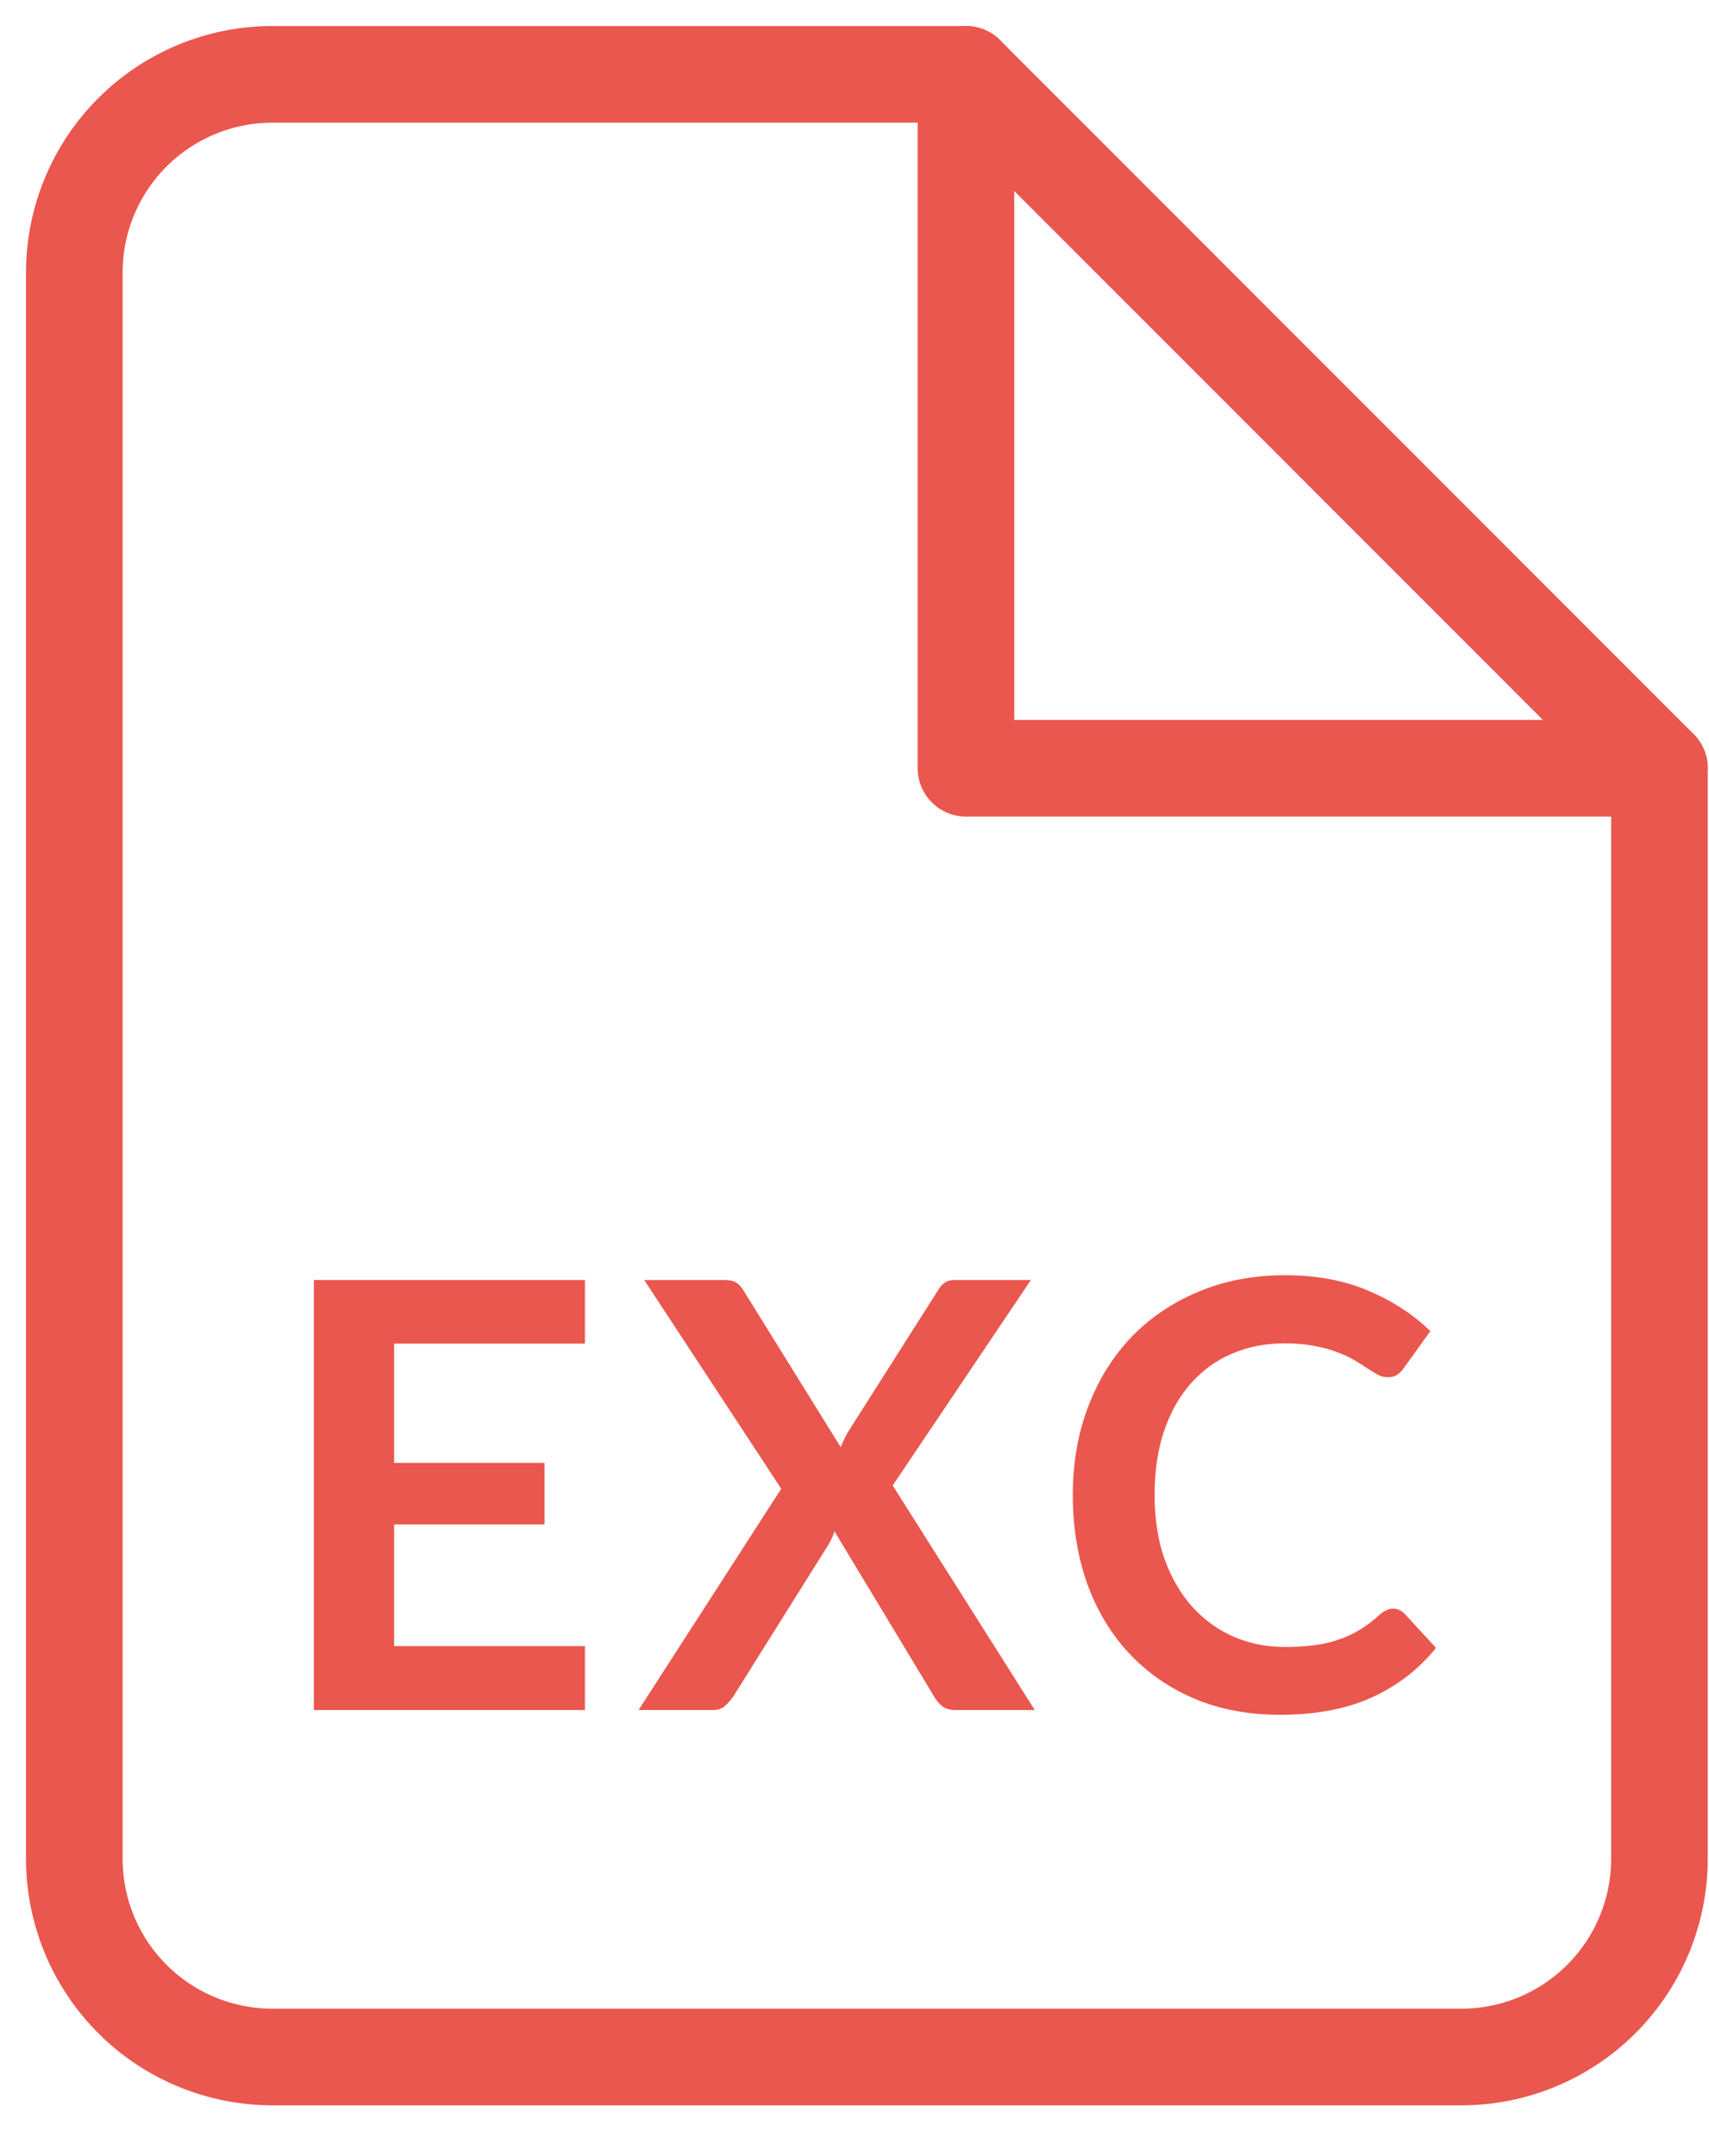<svg width="23" height="29" viewBox="0 0 23 29" fill="none" xmlns="http://www.w3.org/2000/svg">
<path d="M5.304 18.072V19.676H7.328V20.504H5.304V22.14H7.872V23H4.224V17.216H7.872V18.072H5.304ZM13.926 23H12.854C12.779 23 12.719 22.981 12.674 22.944C12.631 22.907 12.597 22.864 12.57 22.816L11.23 20.596C11.209 20.663 11.183 20.72 11.154 20.768L9.87 22.816C9.838 22.861 9.801 22.904 9.758 22.944C9.718 22.981 9.665 23 9.598 23H8.594L10.514 20.024L8.67 17.216H9.742C9.817 17.216 9.87 17.227 9.902 17.248C9.937 17.267 9.969 17.299 9.998 17.344L11.314 19.464C11.341 19.397 11.373 19.331 11.41 19.264L12.618 17.364C12.647 17.313 12.679 17.276 12.714 17.252C12.749 17.228 12.793 17.216 12.846 17.216H13.874L12.014 19.98L13.926 23ZM18.747 21.636C18.805 21.636 18.857 21.659 18.902 21.704L19.326 22.164C19.092 22.455 18.802 22.677 18.459 22.832C18.117 22.987 17.706 23.064 17.227 23.064C16.797 23.064 16.41 22.991 16.067 22.844C15.725 22.697 15.433 22.493 15.191 22.232C14.948 21.971 14.761 21.659 14.63 21.296C14.502 20.933 14.438 20.537 14.438 20.108C14.438 19.673 14.508 19.276 14.646 18.916C14.785 18.553 14.98 18.241 15.23 17.98C15.484 17.719 15.785 17.516 16.134 17.372C16.484 17.225 16.87 17.152 17.294 17.152C17.716 17.152 18.089 17.221 18.415 17.36C18.742 17.499 19.021 17.68 19.25 17.904L18.89 18.404C18.869 18.436 18.841 18.464 18.806 18.488C18.774 18.512 18.729 18.524 18.671 18.524C18.631 18.524 18.589 18.513 18.547 18.492C18.504 18.468 18.457 18.44 18.407 18.408C18.356 18.373 18.297 18.336 18.23 18.296C18.164 18.256 18.087 18.22 17.998 18.188C17.91 18.153 17.808 18.125 17.691 18.104C17.576 18.08 17.442 18.068 17.291 18.068C17.032 18.068 16.794 18.115 16.578 18.208C16.365 18.299 16.181 18.432 16.026 18.608C15.872 18.781 15.752 18.995 15.666 19.248C15.581 19.499 15.539 19.785 15.539 20.108C15.539 20.433 15.584 20.723 15.675 20.976C15.768 21.229 15.893 21.443 16.05 21.616C16.208 21.789 16.393 21.923 16.607 22.016C16.82 22.107 17.049 22.152 17.294 22.152C17.441 22.152 17.573 22.144 17.691 22.128C17.811 22.112 17.92 22.087 18.018 22.052C18.12 22.017 18.215 21.973 18.302 21.92C18.393 21.864 18.483 21.796 18.57 21.716C18.597 21.692 18.625 21.673 18.654 21.66C18.684 21.644 18.715 21.636 18.747 21.636Z" fill="#EA574E"/>
<path d="M13 1H3.667C2.959 1 2.281 1.281 1.781 1.781C1.281 2.281 1 2.959 1 3.667V25C1 25.707 1.281 26.386 1.781 26.886C2.281 27.386 2.959 27.667 3.667 27.667H19.667C20.374 27.667 21.052 27.386 21.552 26.886C22.052 26.386 22.333 25.707 22.333 25V10.333L13 1Z" stroke="#EA574E" stroke-width="1.3" stroke-linecap="round" stroke-linejoin="round"/>
<path d="M13 1V10.333H22.333" stroke="#EA574E" stroke-width="1.3" stroke-linecap="round" stroke-linejoin="round"/>
</svg>
